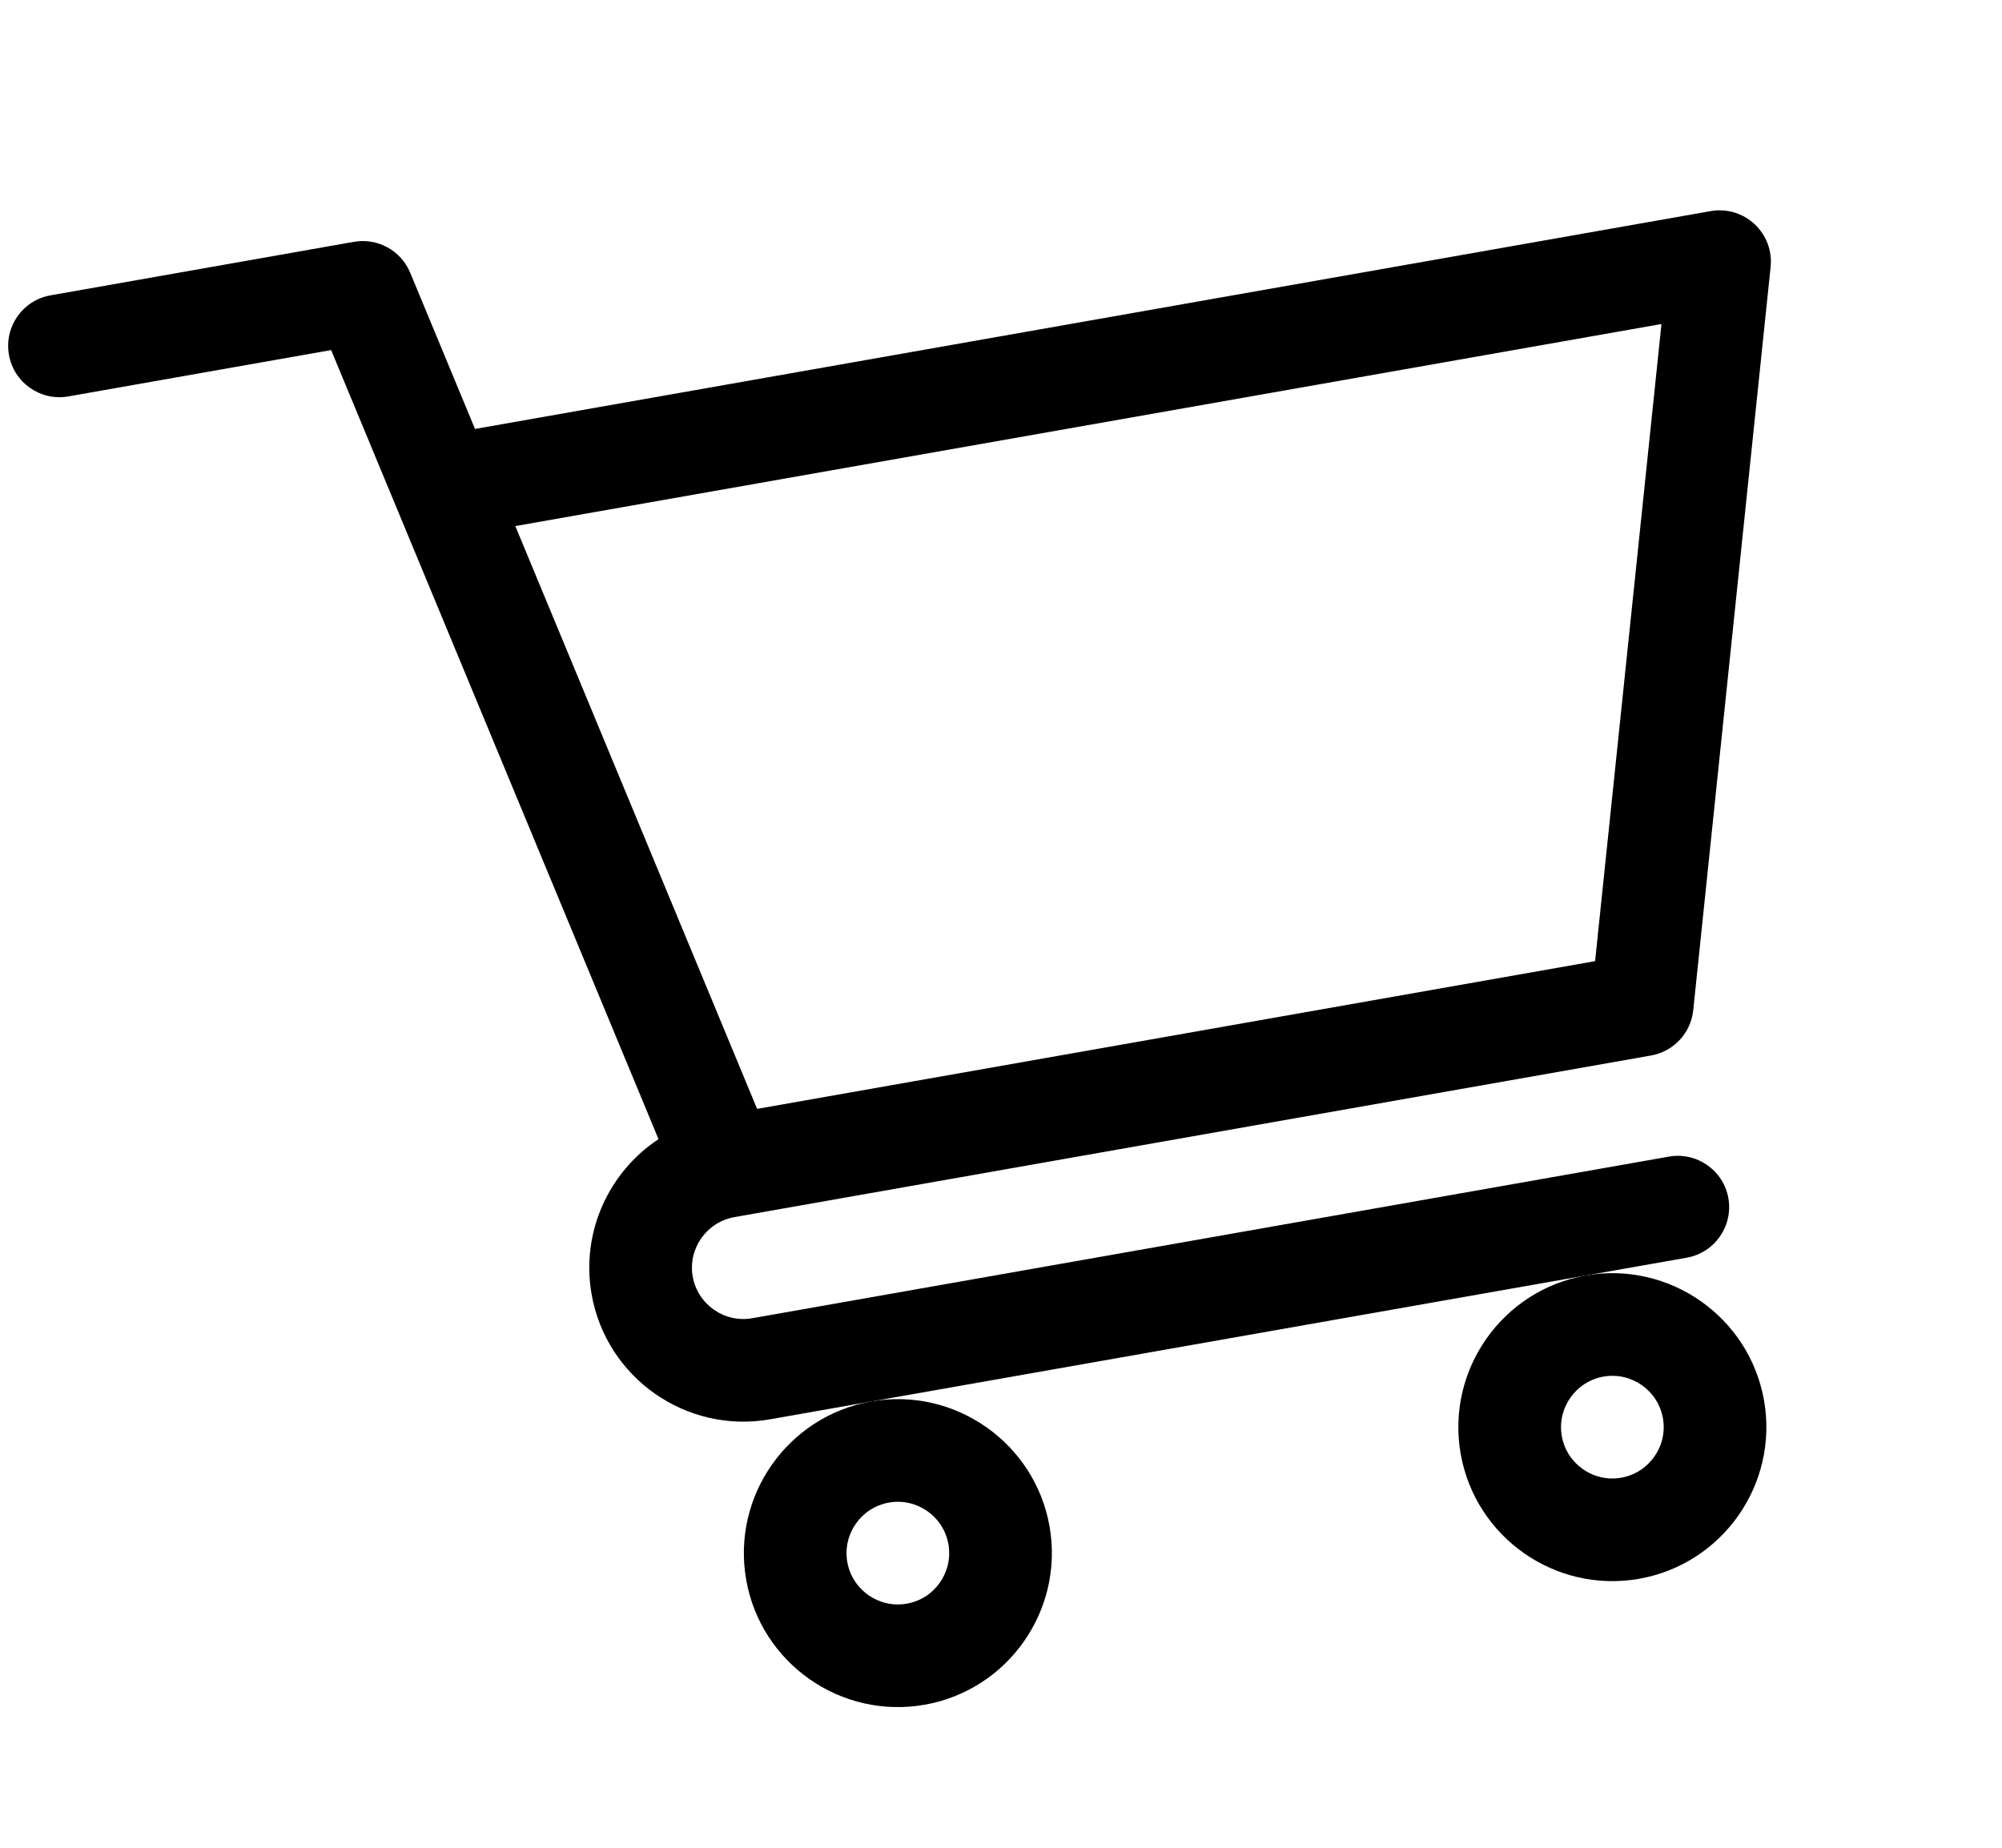 <svg width="52" height="48" viewBox="0 0 52 48" fill="none" xmlns="http://www.w3.org/2000/svg">
<path d="M19.071 31.619L19.073 31.618C19.075 31.618 19.076 31.617 19.078 31.617L42.885 27.419C43.471 27.316 43.918 26.836 43.98 26.244L45.99 6.935C46.034 6.519 45.879 6.107 45.573 5.822C45.267 5.536 44.845 5.411 44.433 5.484L12.338 11.143L10.655 7.085C10.415 6.507 9.807 6.174 9.192 6.282L1.313 7.672C0.588 7.799 0.104 8.491 0.232 9.216C0.359 9.941 1.051 10.426 1.776 10.298L8.601 9.094C8.9 9.813 16.657 28.516 17.104 29.592C15.815 30.445 15.082 32.009 15.367 33.626C15.75 35.797 17.828 37.253 20.001 36.87L43.811 32.672C44.536 32.544 45.02 31.852 44.893 31.127C44.765 30.402 44.073 29.918 43.348 30.046L19.538 34.244C18.814 34.372 18.121 33.886 17.993 33.162C17.866 32.44 18.349 31.748 19.071 31.619ZM43.155 8.417L41.431 24.968L19.665 28.806L13.385 13.666L43.155 8.417Z" fill="black"/>
<path d="M19.382 41.041C19.765 43.213 21.844 44.668 24.016 44.285C26.188 43.902 27.643 41.824 27.261 39.652C26.878 37.48 24.799 36.024 22.627 36.407C20.455 36.79 18.999 38.869 19.382 41.041ZM23.09 39.033C23.814 38.906 24.507 39.391 24.634 40.115C24.762 40.839 24.277 41.532 23.553 41.659C22.829 41.787 22.136 41.302 22.008 40.578C21.881 39.854 22.366 39.161 23.09 39.033Z" fill="black"/>
<path d="M37.94 37.769C38.323 39.941 40.402 41.396 42.574 41.013C44.746 40.63 46.202 38.551 45.819 36.379C45.436 34.207 43.357 32.752 41.185 33.135C39.013 33.518 37.557 35.596 37.94 37.769ZM41.648 35.761C42.372 35.633 43.065 36.119 43.193 36.843C43.32 37.566 42.835 38.259 42.111 38.387C41.387 38.515 40.694 38.029 40.566 37.306C40.439 36.582 40.924 35.889 41.648 35.761Z" fill="black"/>
</svg>
